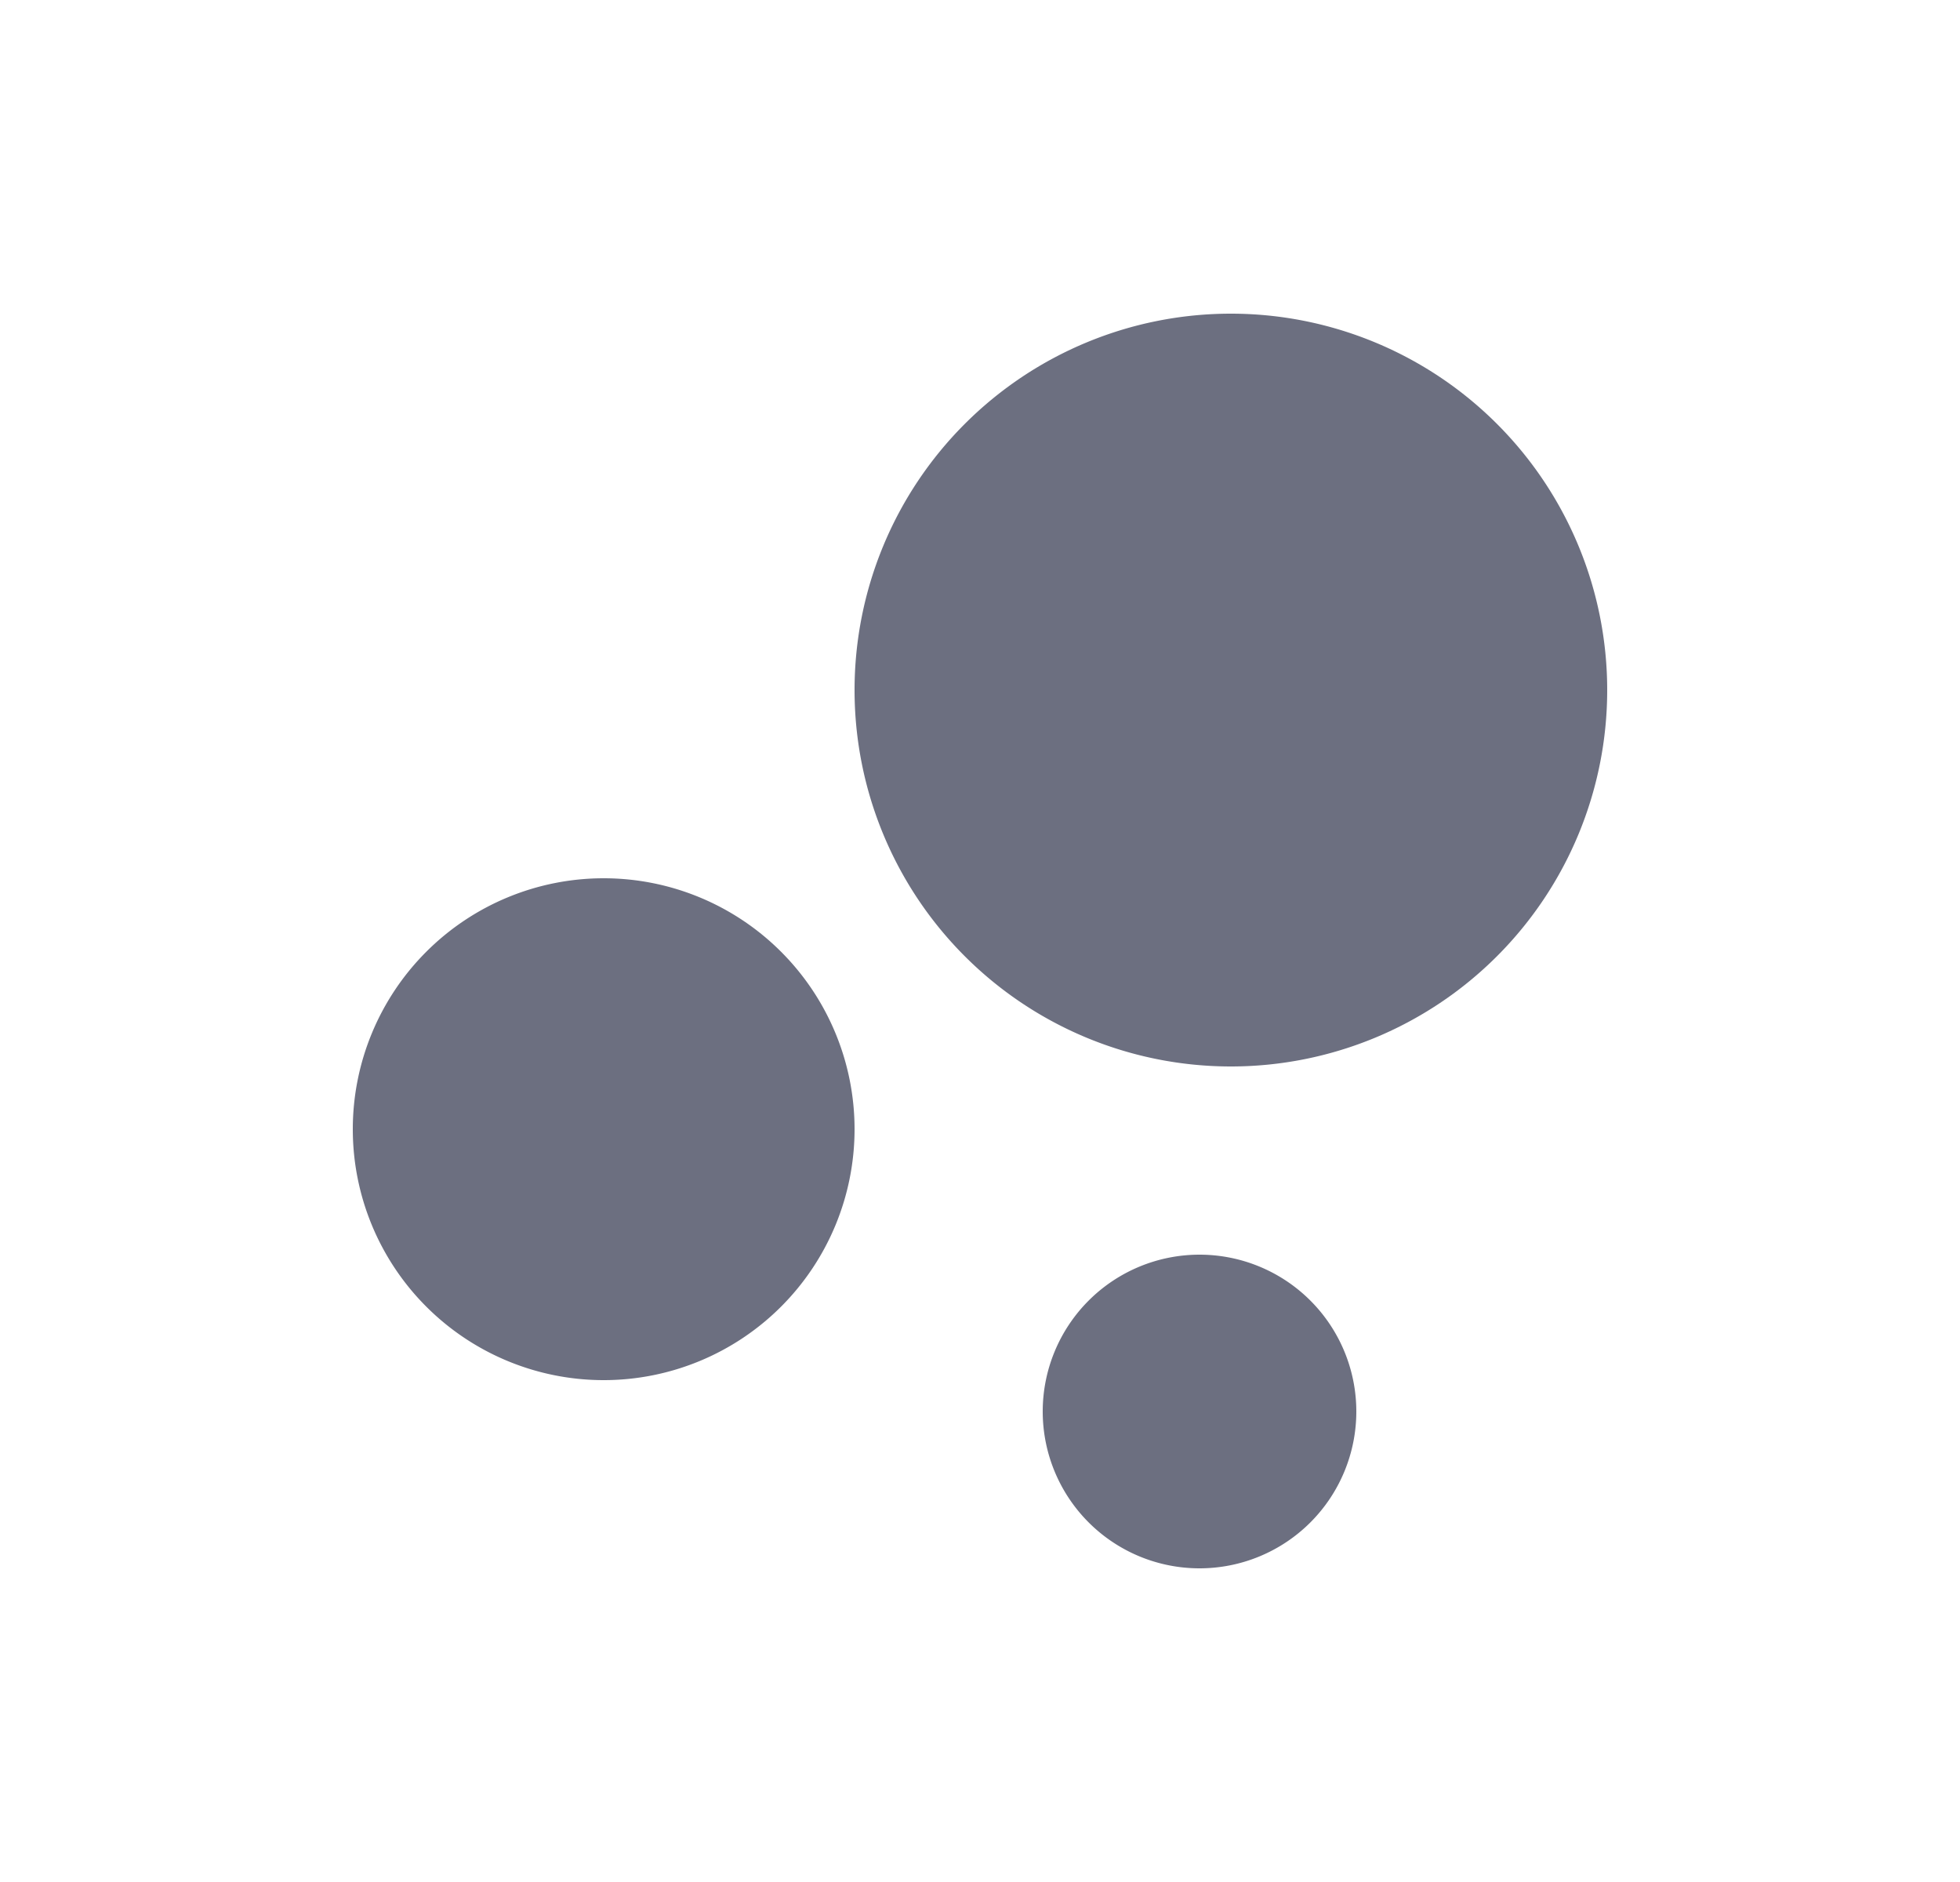 <svg xmlns="http://www.w3.org/2000/svg" width="25" height="24" fill="none" viewBox="0 0 25 24">
  <path fill="#6C6F80" fill-rule="evenodd" d="M15.7 13.6a4.8 4.8 0 1 0 0-9.6 4.8 4.8 0 0 0 0 9.6Zm-4.8.8a3.2 3.2 0 1 1-6.4 0 3.2 3.2 0 0 1 6.4 0Zm6.4 3.6a2 2 0 1 1-4 0 2 2 0 0 1 4 0Z" clip-rule="evenodd"/>
</svg>
